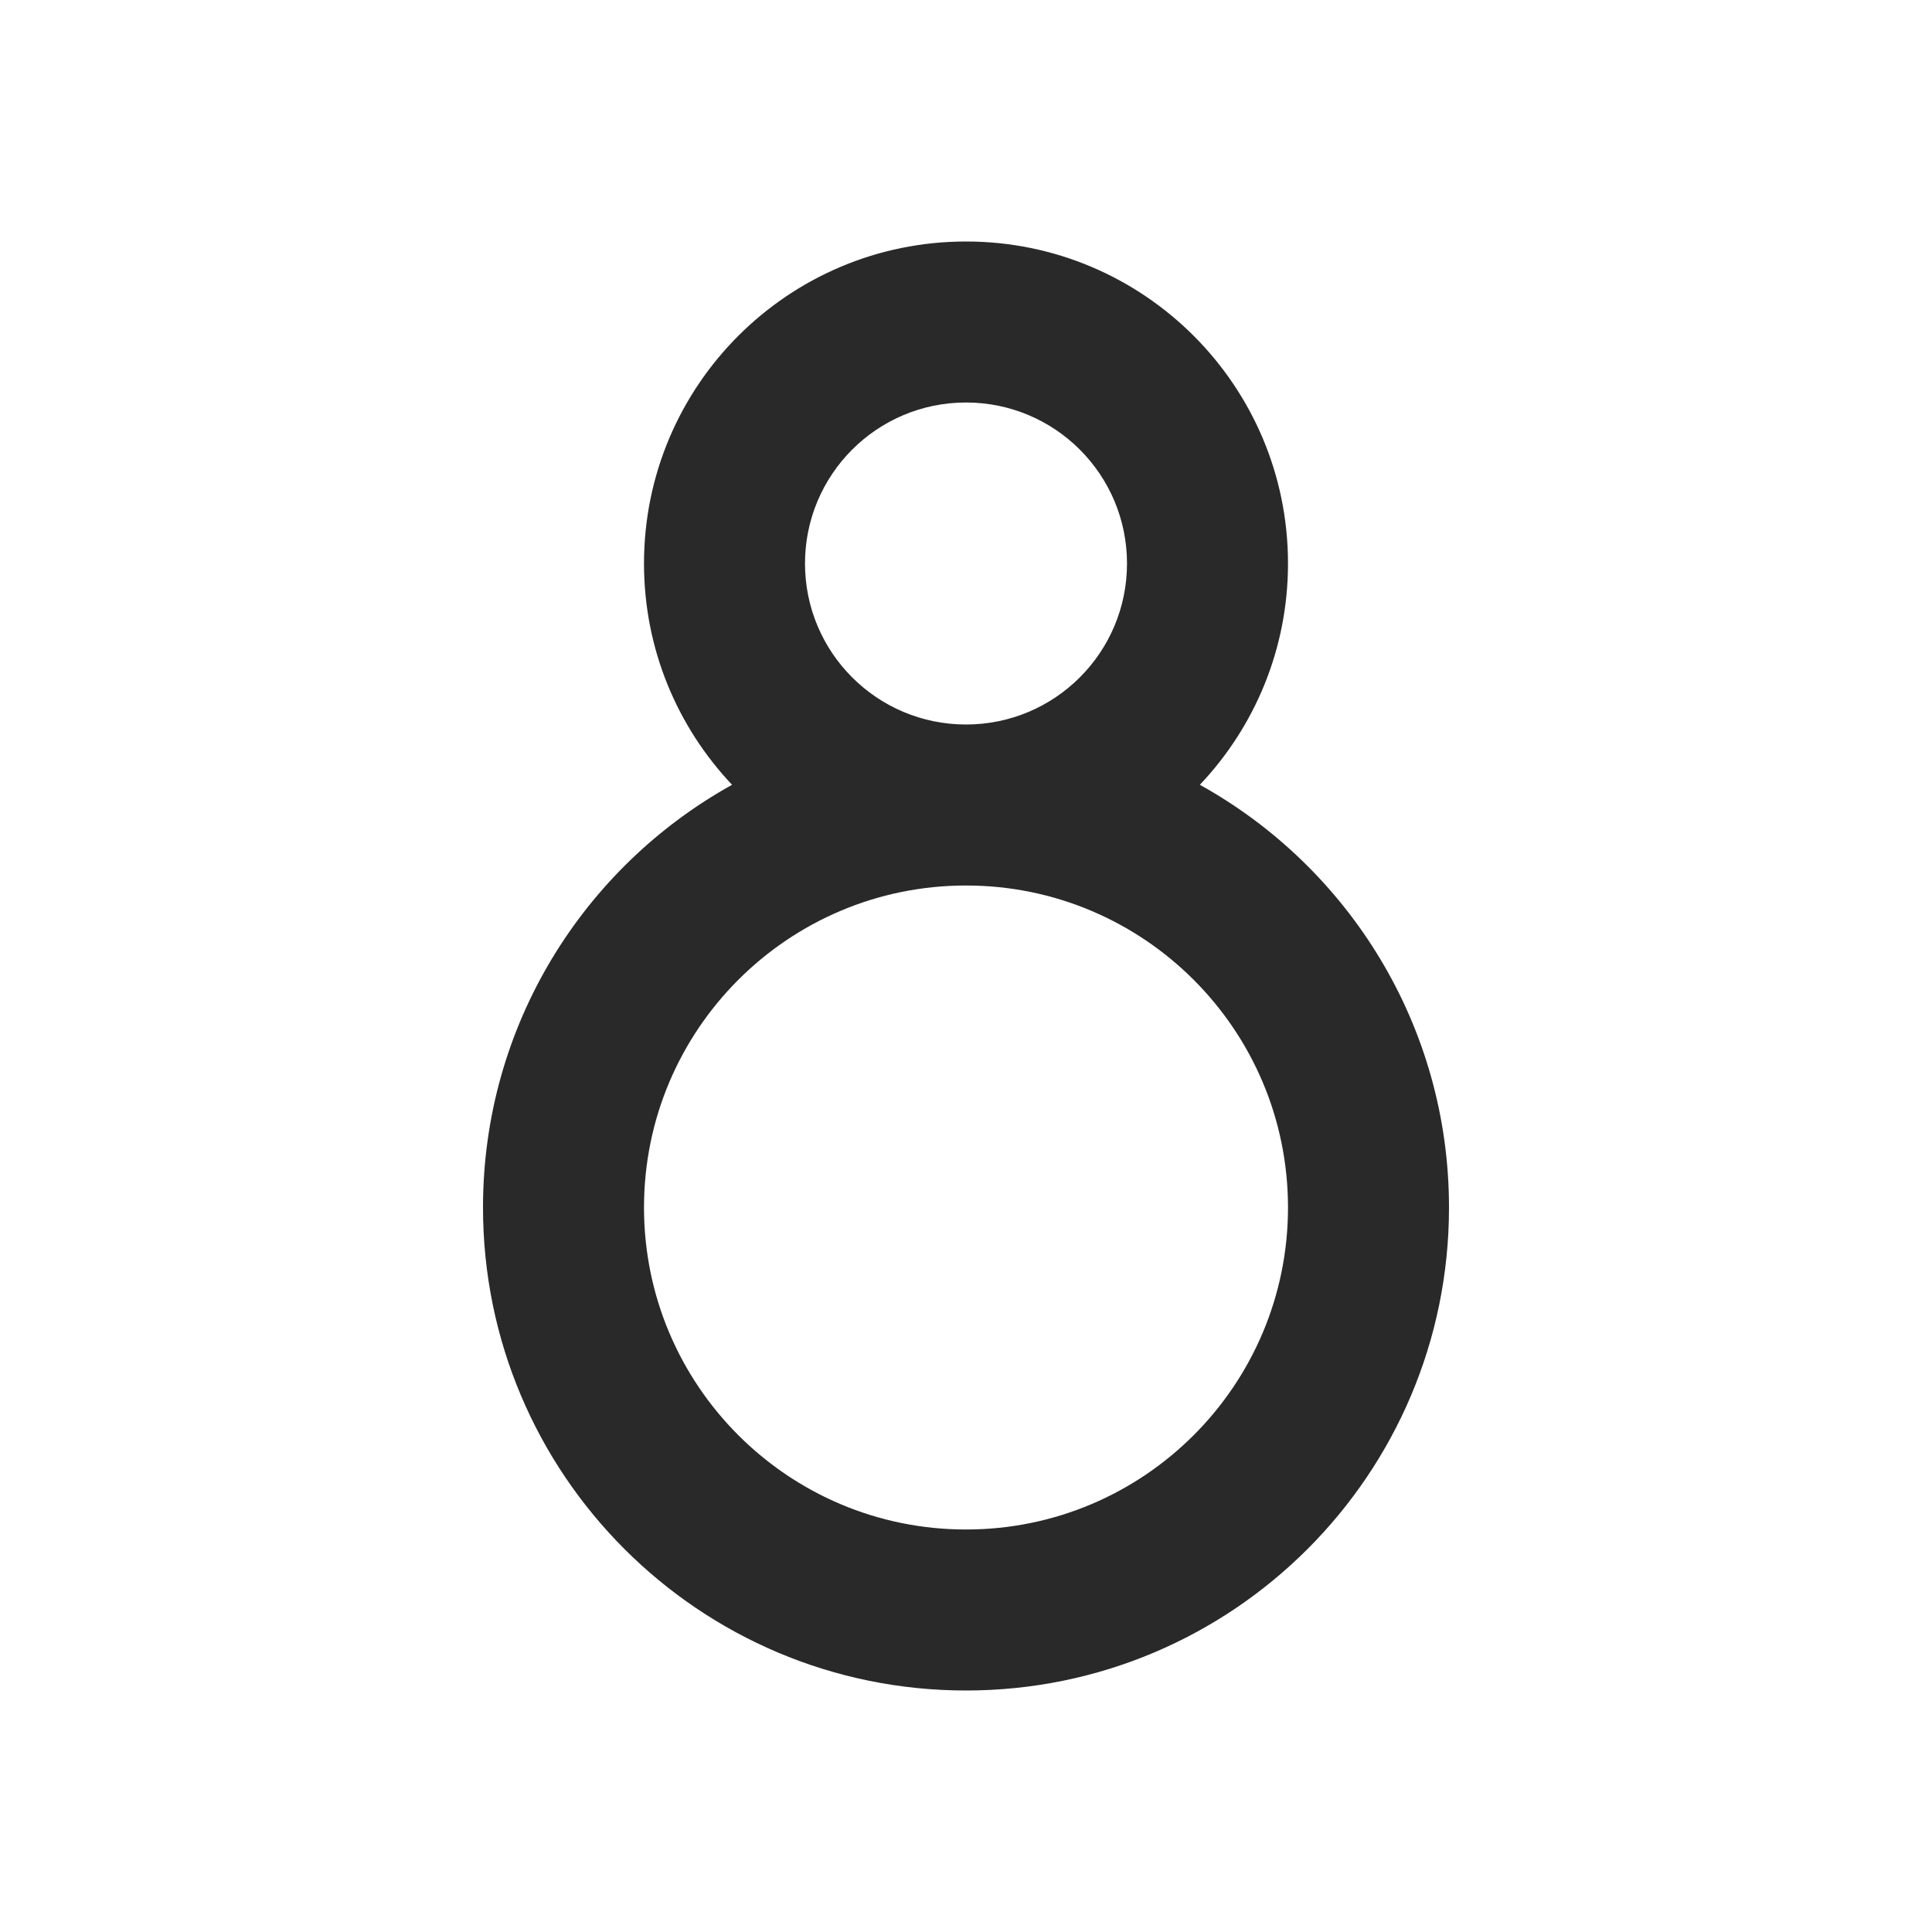 <svg width="24" height="24" viewBox="0 0 24 24" fill="none" xmlns="http://www.w3.org/2000/svg">
<g clip-path="url(#clip0_1_28079)">
<path fill-rule="evenodd" clip-rule="evenodd" d="M10 7C10 5.895 10.895 5 12 5C13.105 5 14 5.895 14 7C14 8.105 13.105 9 12 9C10.895 9 10 8.105 10 7ZM14.905 9.749C15.584 9.032 16 8.065 16 7C16 4.791 14.209 3 12 3C9.791 3 8 4.791 8 7C8 8.065 8.416 9.032 9.094 9.749C7.249 10.773 6 12.74 6 15C6 18.314 8.686 21 12 21C15.314 21 18 18.314 18 15C18 12.74 16.751 10.773 14.905 9.749ZM12 11C9.791 11 8 12.791 8 15C8 17.209 9.791 19 12 19C14.209 19 16 17.209 16 15C16 12.791 14.209 11 12 11Z" fill="#292929"/>
</g>
<defs>
<clipPath id="clip0_1_28079">
<rect width="24" height="24" fill="white"/>
</clipPath>
</defs>
</svg>
